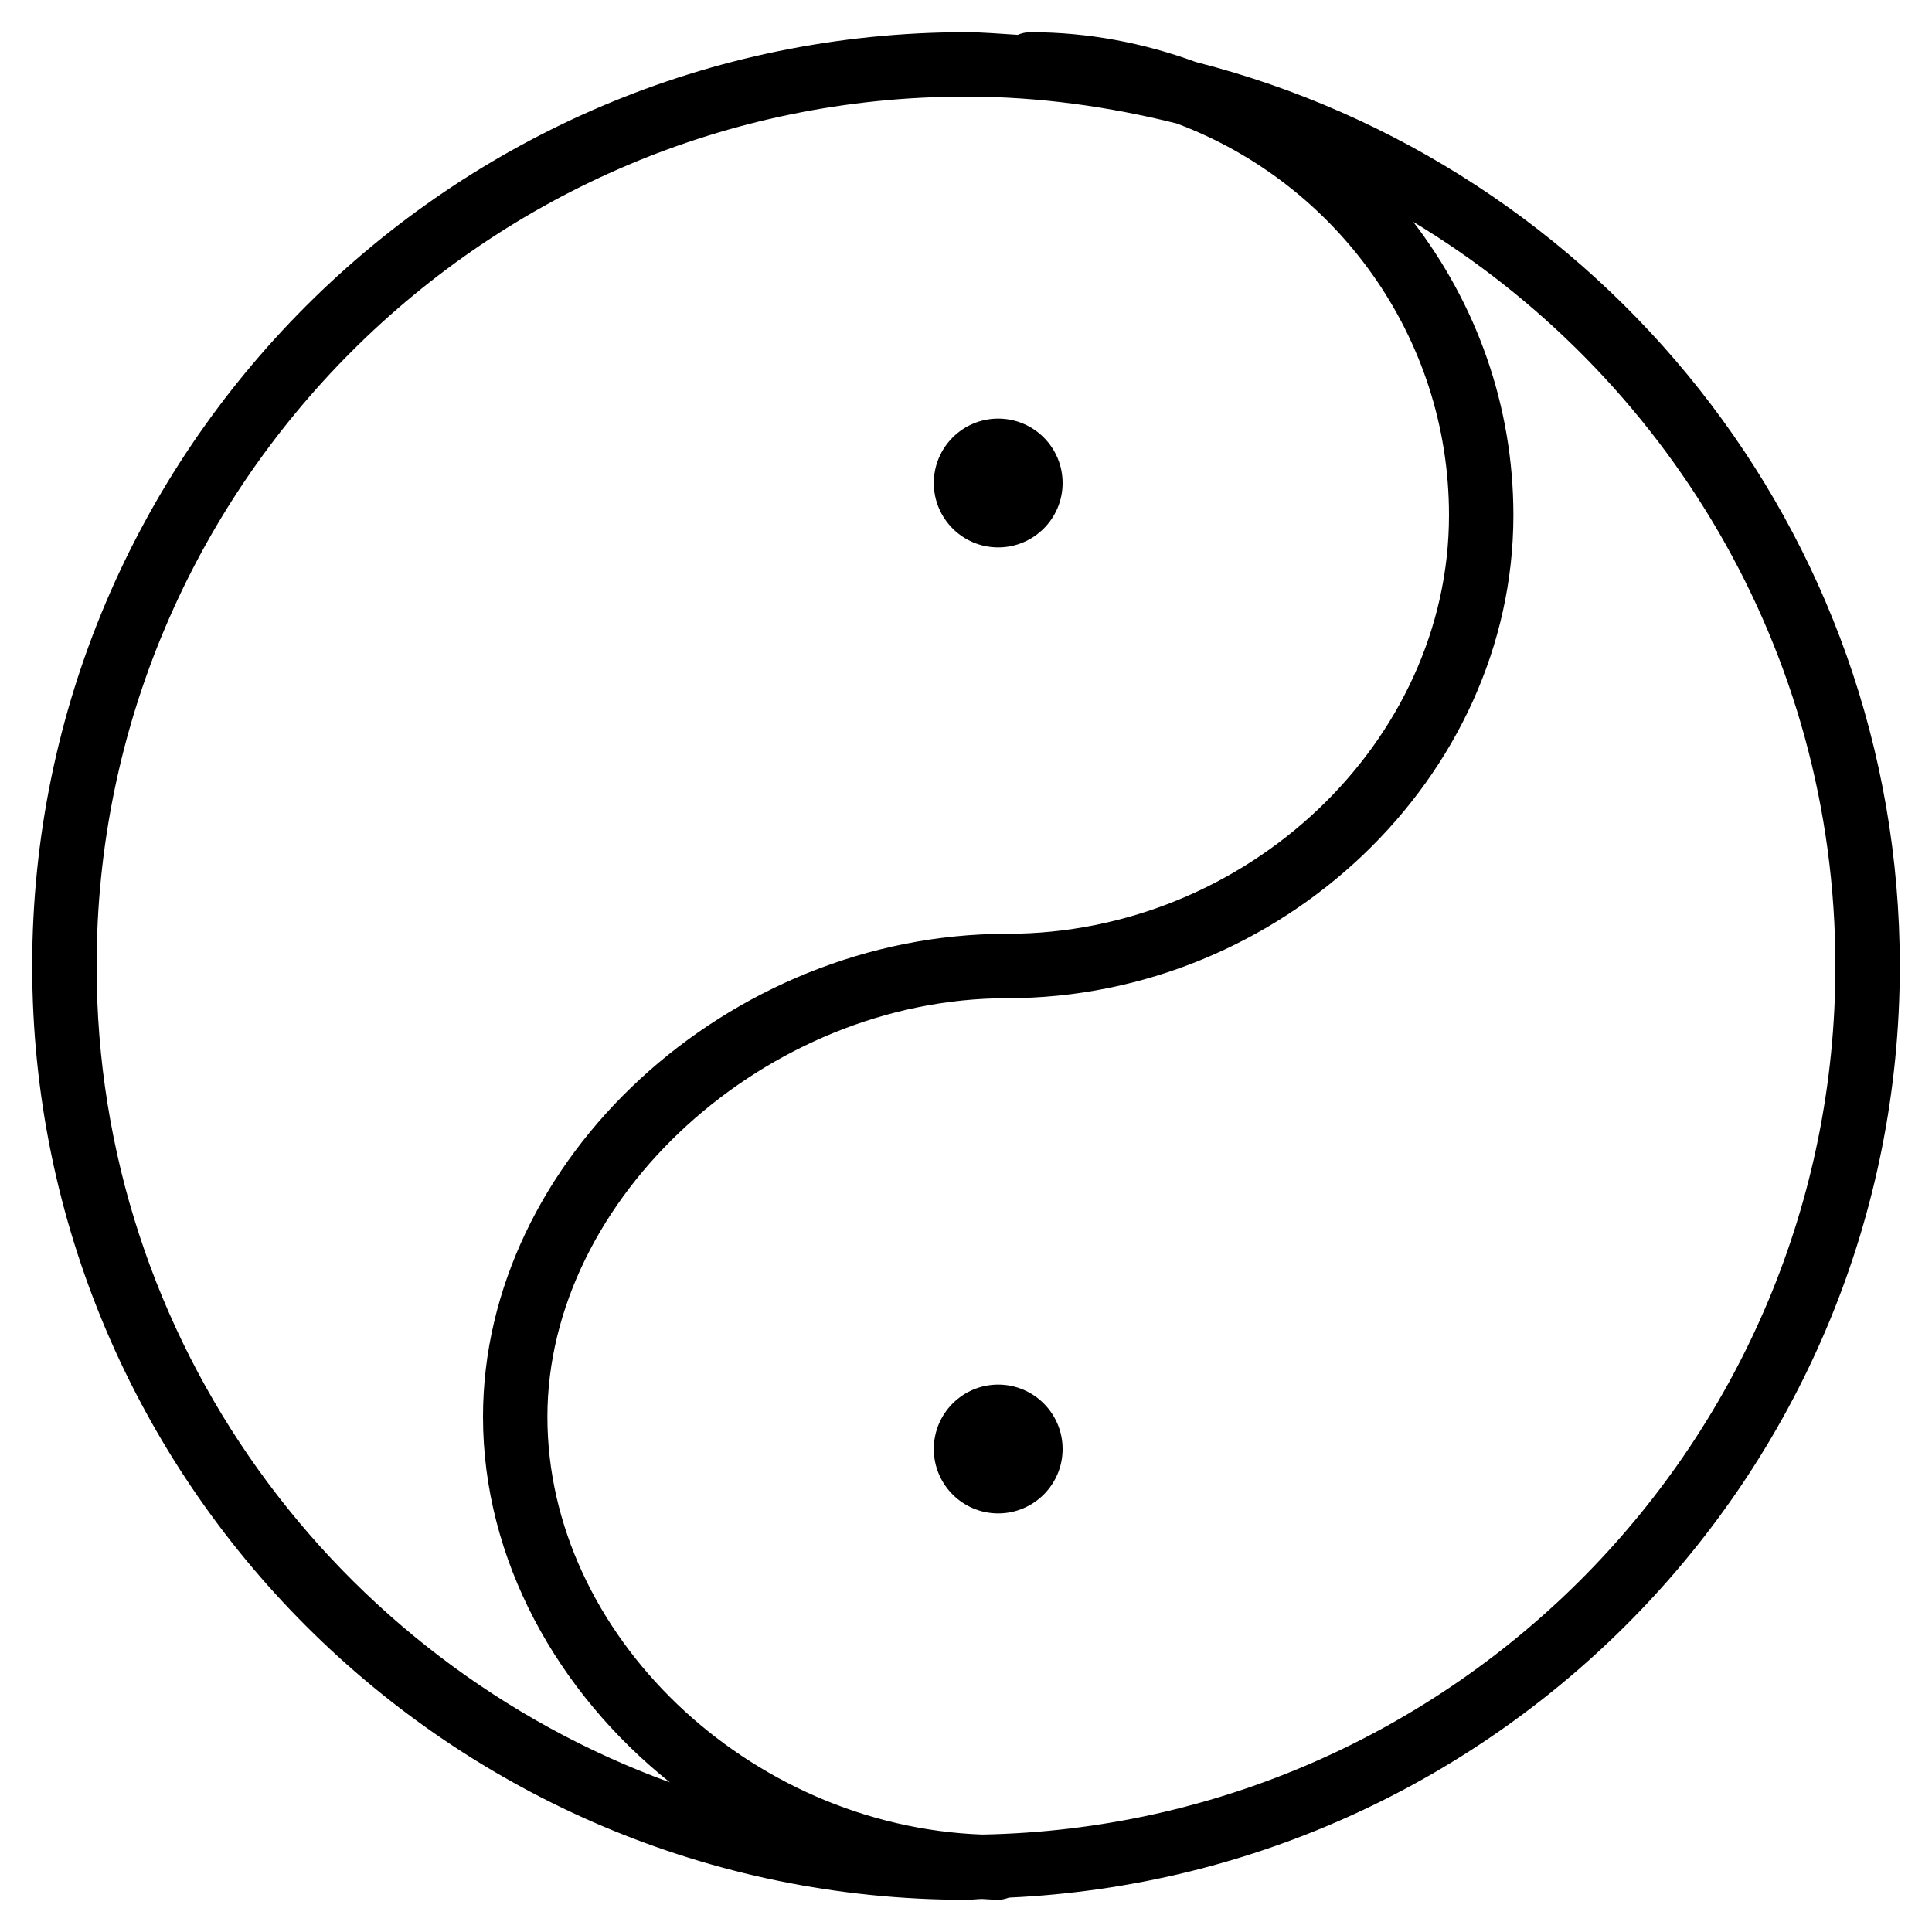 <?xml version="1.0" encoding="iso-8859-1"?>
<!-- Generator: Adobe Illustrator 19.0.0, SVG Export Plug-In . SVG Version: 6.00 Build 0)  -->
<svg version="1.1" id="Layer_1" xmlns="http://www.w3.org/2000/svg" xmlns:xlink="http://www.w3.org/1999/xlink" x="0px" y="0px"
	 viewBox="0 0 30 30" style="enable-background:new 0 0 30 30;" xml:space="preserve">
<g>
	<g>
		<path d="M15.5,8.5c0.552,0,1-0.448,1-1s-0.448-1-1-1s-1,0.448-1,1S14.948,8.5,15.5,8.5z M15.5,21.5c-0.552,0-1,0.448-1,1
			s0.448,1,1,1s1-0.448,1-1S16.052,21.5,15.5,21.5z M18.569,0.963C17.766,0.669,16.904,0.5,16,0.5c-0.07,0-0.136,0.015-0.197,0.041
			C15.536,0.526,15.271,0.5,15,0.5C7.005,0.5,0.5,7.005,0.5,15S7.005,29.5,15,29.5c0.085,0,0.166-0.011,0.251-0.013
			C15.334,29.49,15.416,29.5,15.5,29.5c0.059,0,0.115-0.015,0.167-0.034C23.352,29.114,29.5,22.77,29.5,15
			C29.5,8.239,24.841,2.56,18.569,0.963z M1.5,15C1.5,7.556,7.556,1.5,15,1.5c1.13,0,2.221,0.155,3.271,0.417
			C20.737,2.841,22.5,5.216,22.5,8c0,3.523-3.142,6.5-6.863,6.5C11.302,14.5,7.5,18.005,7.5,22c0,2.215,1.152,4.277,2.902,5.677
			C5.219,25.79,1.5,20.828,1.5,15z M15.25,28.487C11.626,28.354,8.5,25.384,8.5,22c0-3.402,3.402-6.5,7.137-6.5
			c4.262,0,7.863-3.435,7.863-7.5c0-1.714-0.584-3.29-1.555-4.555C25.865,5.81,28.5,10.098,28.5,15
			C28.5,22.36,22.578,28.352,15.25,28.487z"/>
	</g>
</g>
</svg>
